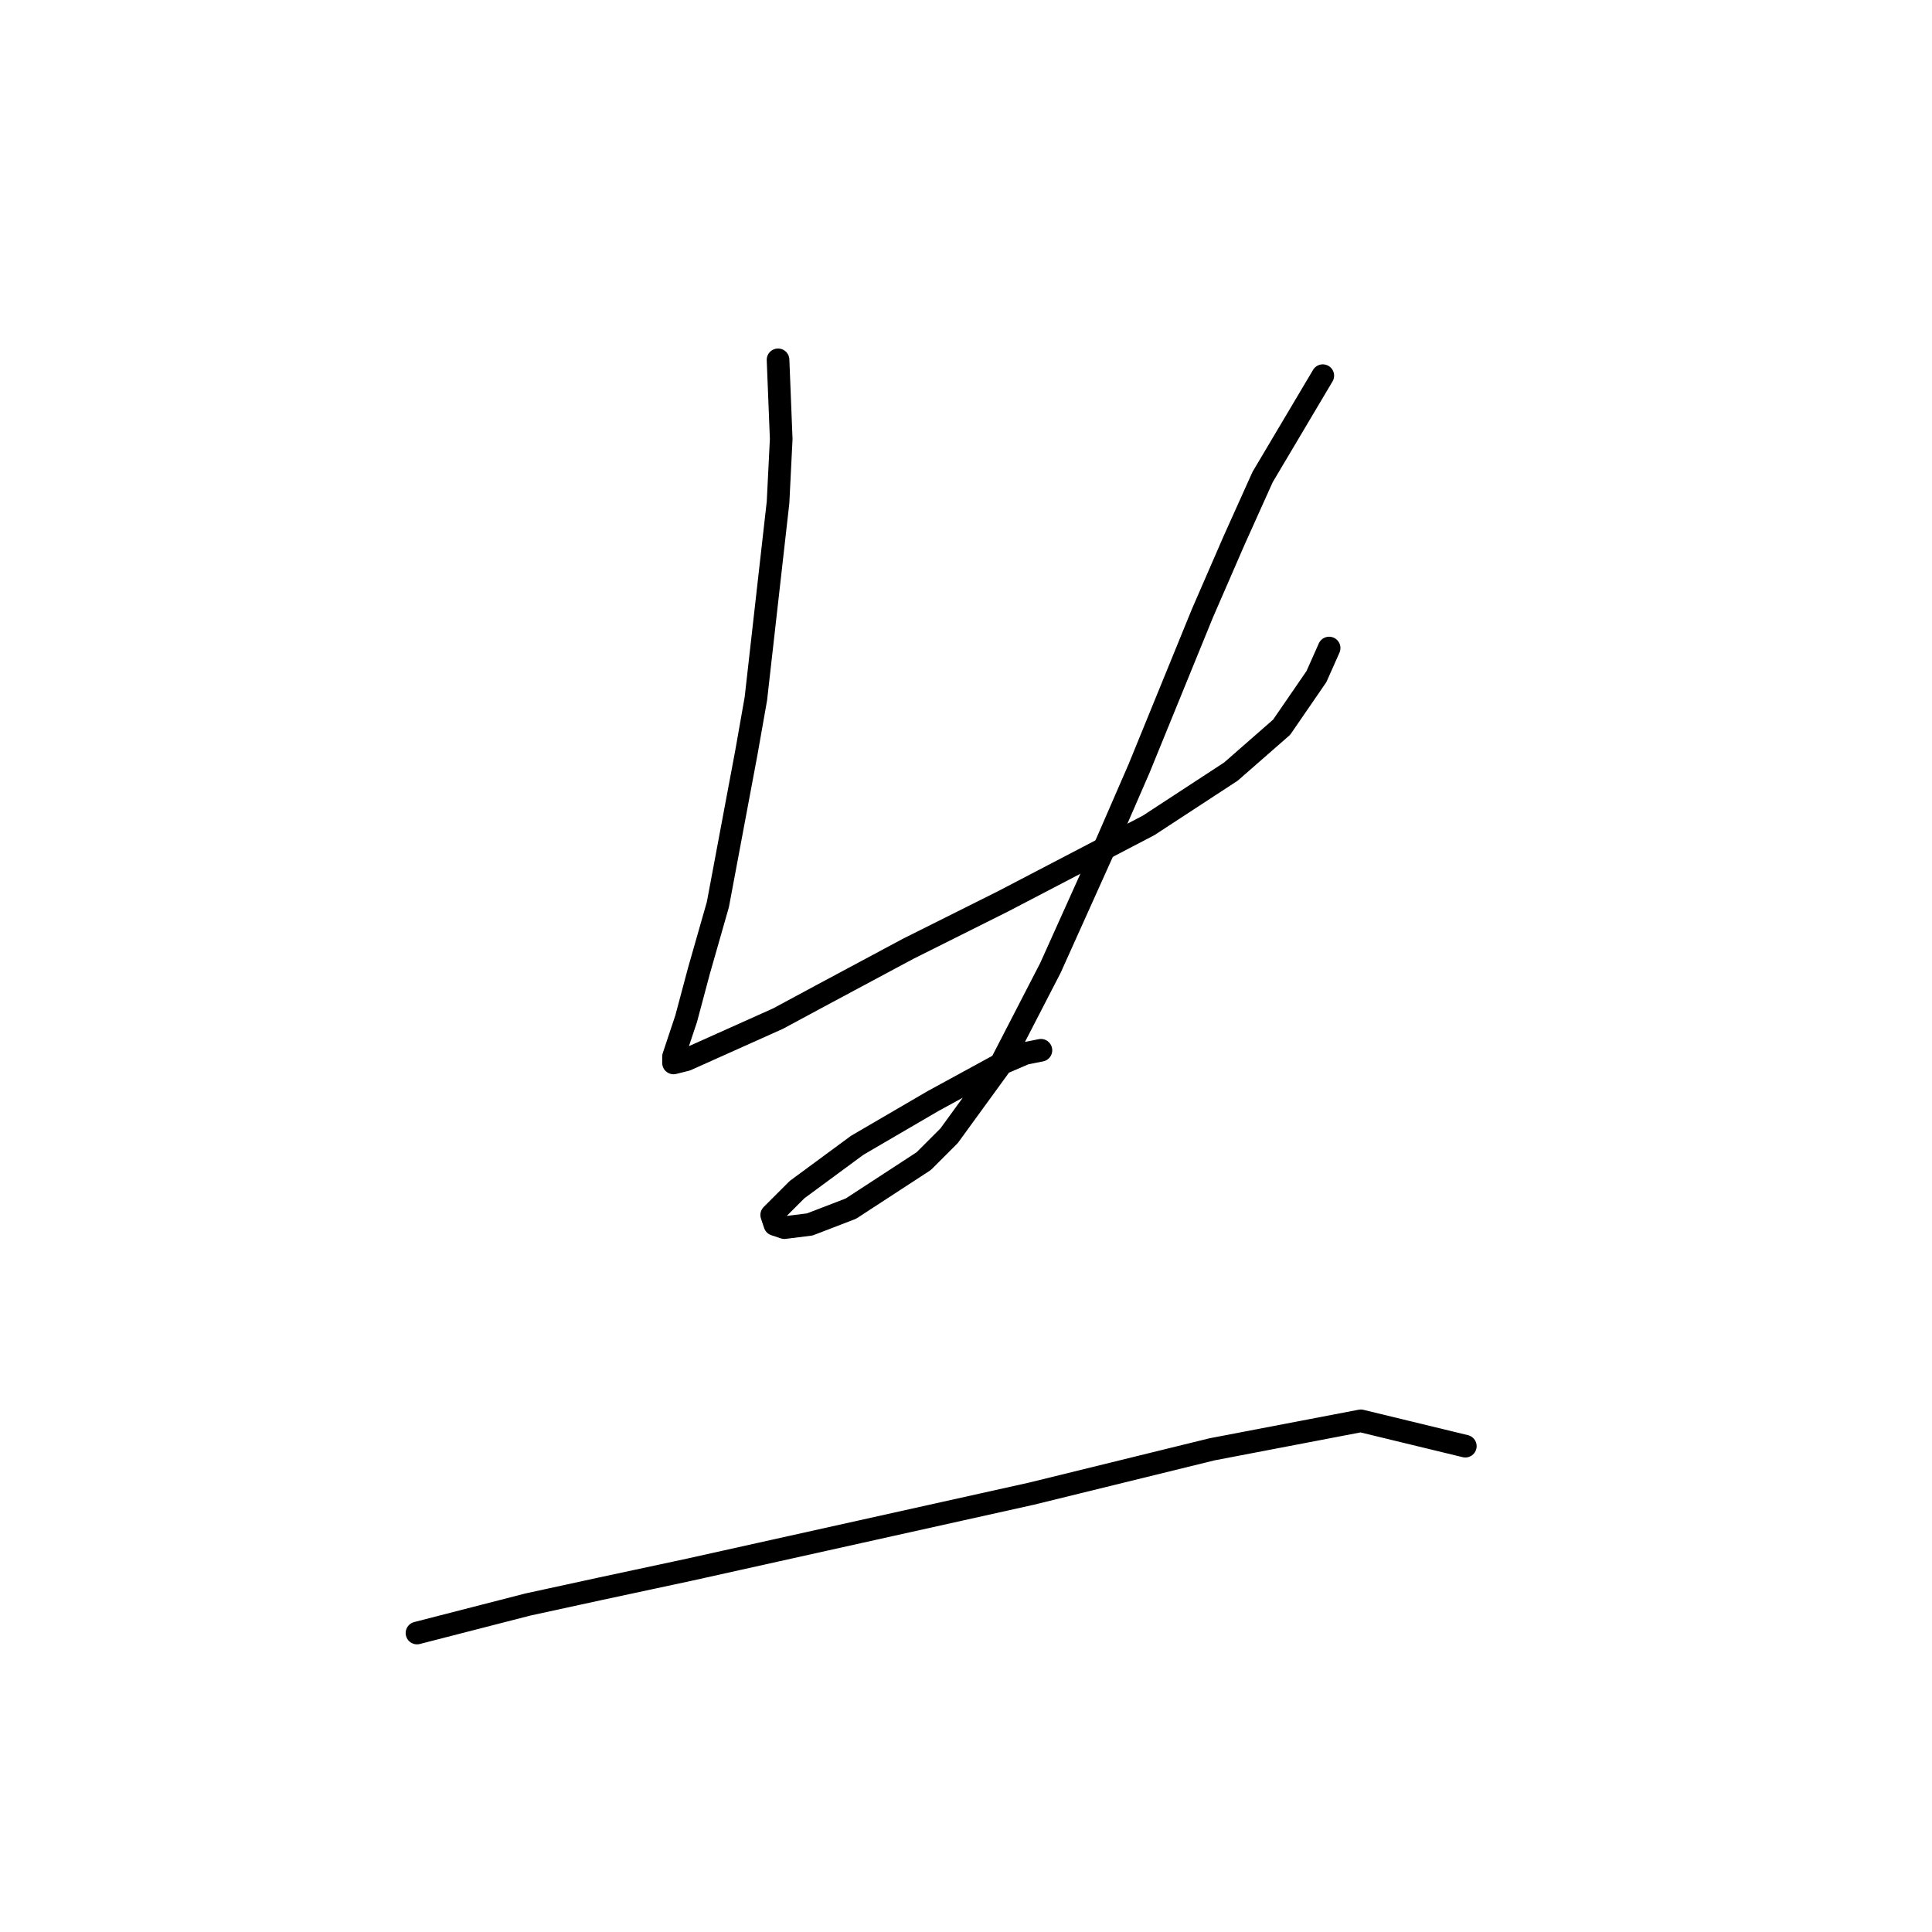 <?xml version="1.0" standalone="no"?>
    <svg width="256" height="256" xmlns="http://www.w3.org/2000/svg" version="1.1">
    <polyline stroke="black" stroke-width="3" stroke-linecap="round" fill="transparent" stroke-linejoin="round" points="103.095 47.679 103.514 58.171 103.095 66.564 100.157 92.584 98.898 99.718 95.121 119.862 92.603 128.675 90.924 134.97 89.665 138.747 89.246 140.006 89.246 140.845 90.924 140.426 103.095 134.97 108.55 132.032 120.301 125.737 132.891 119.442 152.196 109.37 163.107 102.236 169.822 96.361 174.438 89.646 176.117 85.869 176.117 85.869 " />
        <polyline stroke="black" stroke-width="3" stroke-linecap="round" fill="transparent" stroke-linejoin="round" points="175.277 49.778 167.304 63.207 163.527 71.6 159.33 81.253 150.937 101.816 146.74 111.469 139.186 128.255 132.471 141.265 125.757 150.498 122.399 153.855 112.747 160.15 107.291 162.248 103.934 162.668 102.675 162.248 102.255 160.989 105.613 157.632 113.586 151.757 123.658 145.881 132.891 140.845 135.829 139.586 137.927 139.167 137.927 139.167 " />
        <polyline stroke="black" stroke-width="3" stroke-linecap="round" fill="transparent" stroke-linejoin="round" points="55.253 216.385 69.941 212.608 79.593 210.51 91.344 207.992 102.675 205.474 114.006 202.956 136.668 197.92 160.589 192.045 180.313 188.268 194.162 191.625 194.162 191.625 " />
        </svg>